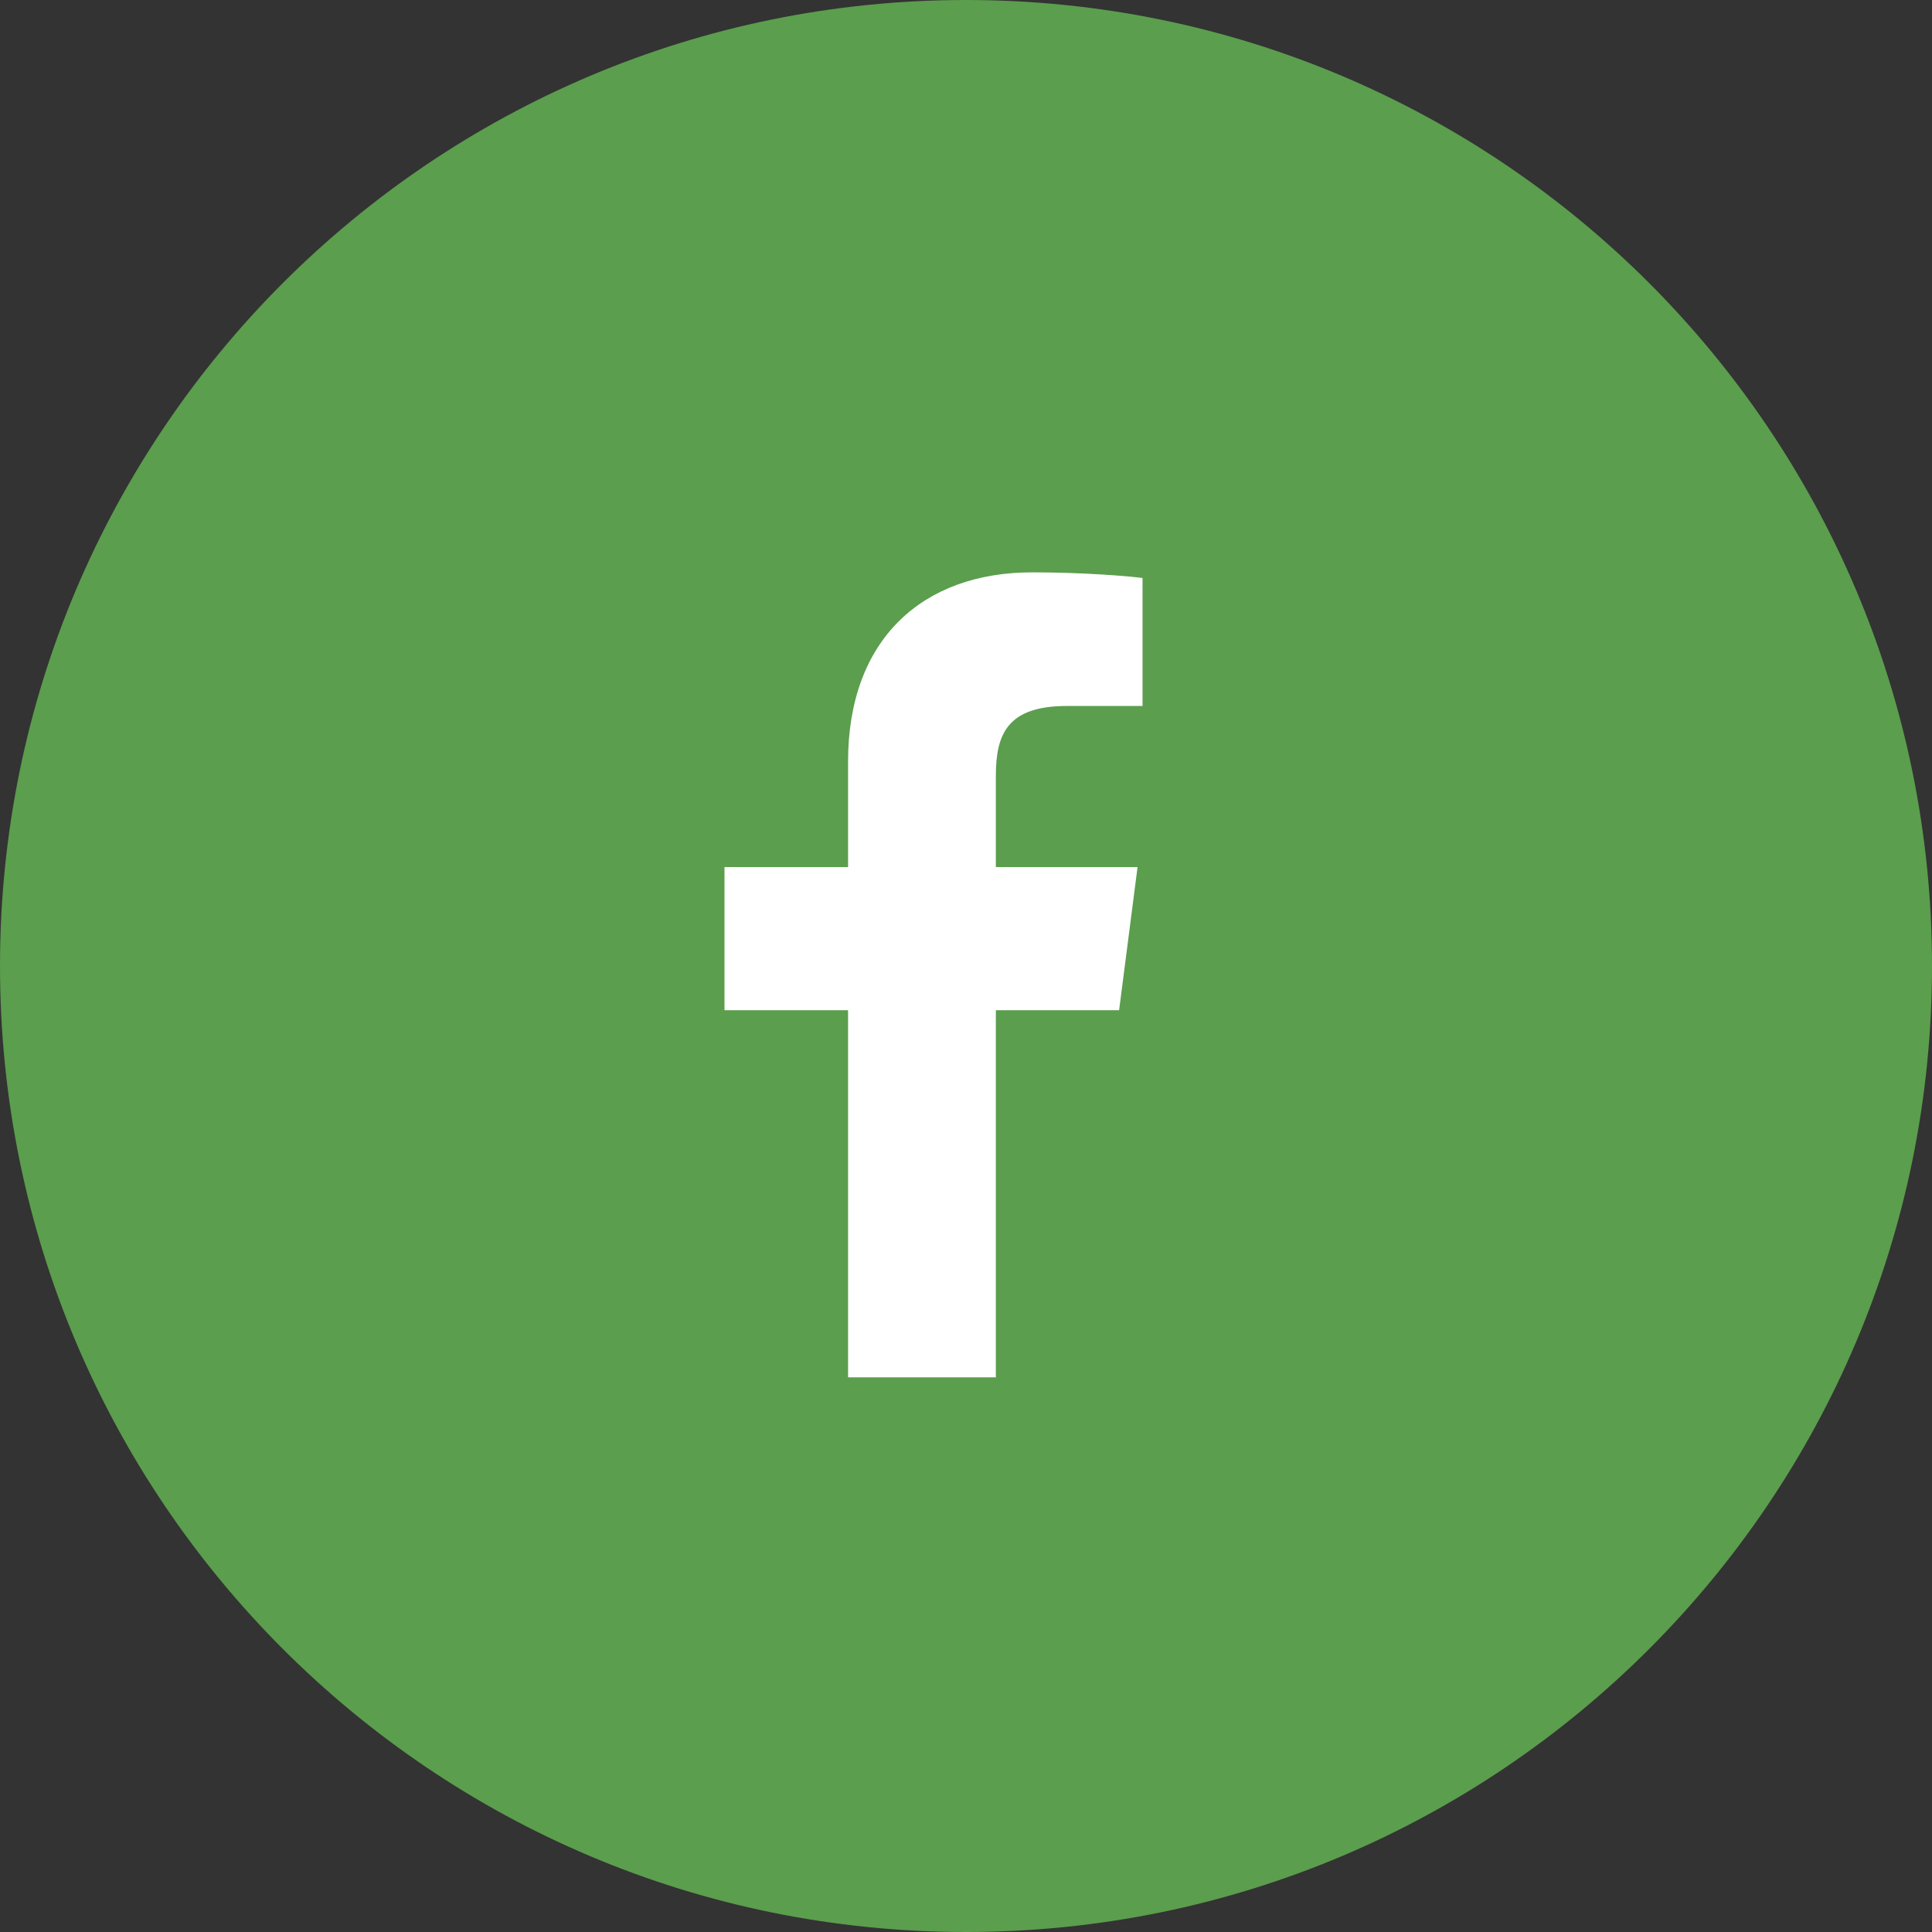 <svg width="24" height="24" viewBox="0 0 24 24" version="1.1" xmlns="http://www.w3.org/2000/svg" xmlns:xlink="http://www.w3.org/1999/xlink">
<rect x="0" y="0" width="24" height="24" fill="#333333" stroke="none"/>
<title>tn-facebook</title>
<desc>Created using Figma</desc>
<g id="Canvas" transform="translate(-11422 -1013)">
<g id="tn-facebook">
<g id="dot">
<use xlink:href="#path0_fill" transform="translate(11422 1013)" fill="#5B9E4D"/>
</g>
<g id="f">
<use xlink:href="#path1_fill" transform="translate(11431 1020.11)" fill="#FFFFFF"/>
</g>
</g>
</g>
<defs>
<path id="path0_fill" d="M 24 12C 24 18.627 18.627 24 12 24C 5.373 24 0 18.627 0 12C 0 5.373 5.373 0 12 0C 18.627 0 24 5.373 24 12Z"/>
<path id="path1_fill" d="M 3.371 10L 3.371 5.439L 4.902 5.439L 5.131 3.661L 3.371 3.661L 3.371 2.526C 3.371 2.011 3.514 1.66 4.252 1.66L 5.193 1.66L 5.193 0.07C 5.03 0.048 4.471 4.74233e-08 3.821 4.74233e-08C 2.464 4.74233e-08 1.535 0.828 1.535 2.35L 1.535 3.661L -1.31111e-07 3.661L -1.31111e-07 5.439L 1.535 5.439L 1.535 10L 3.371 10Z"/>
</defs>
</svg>
